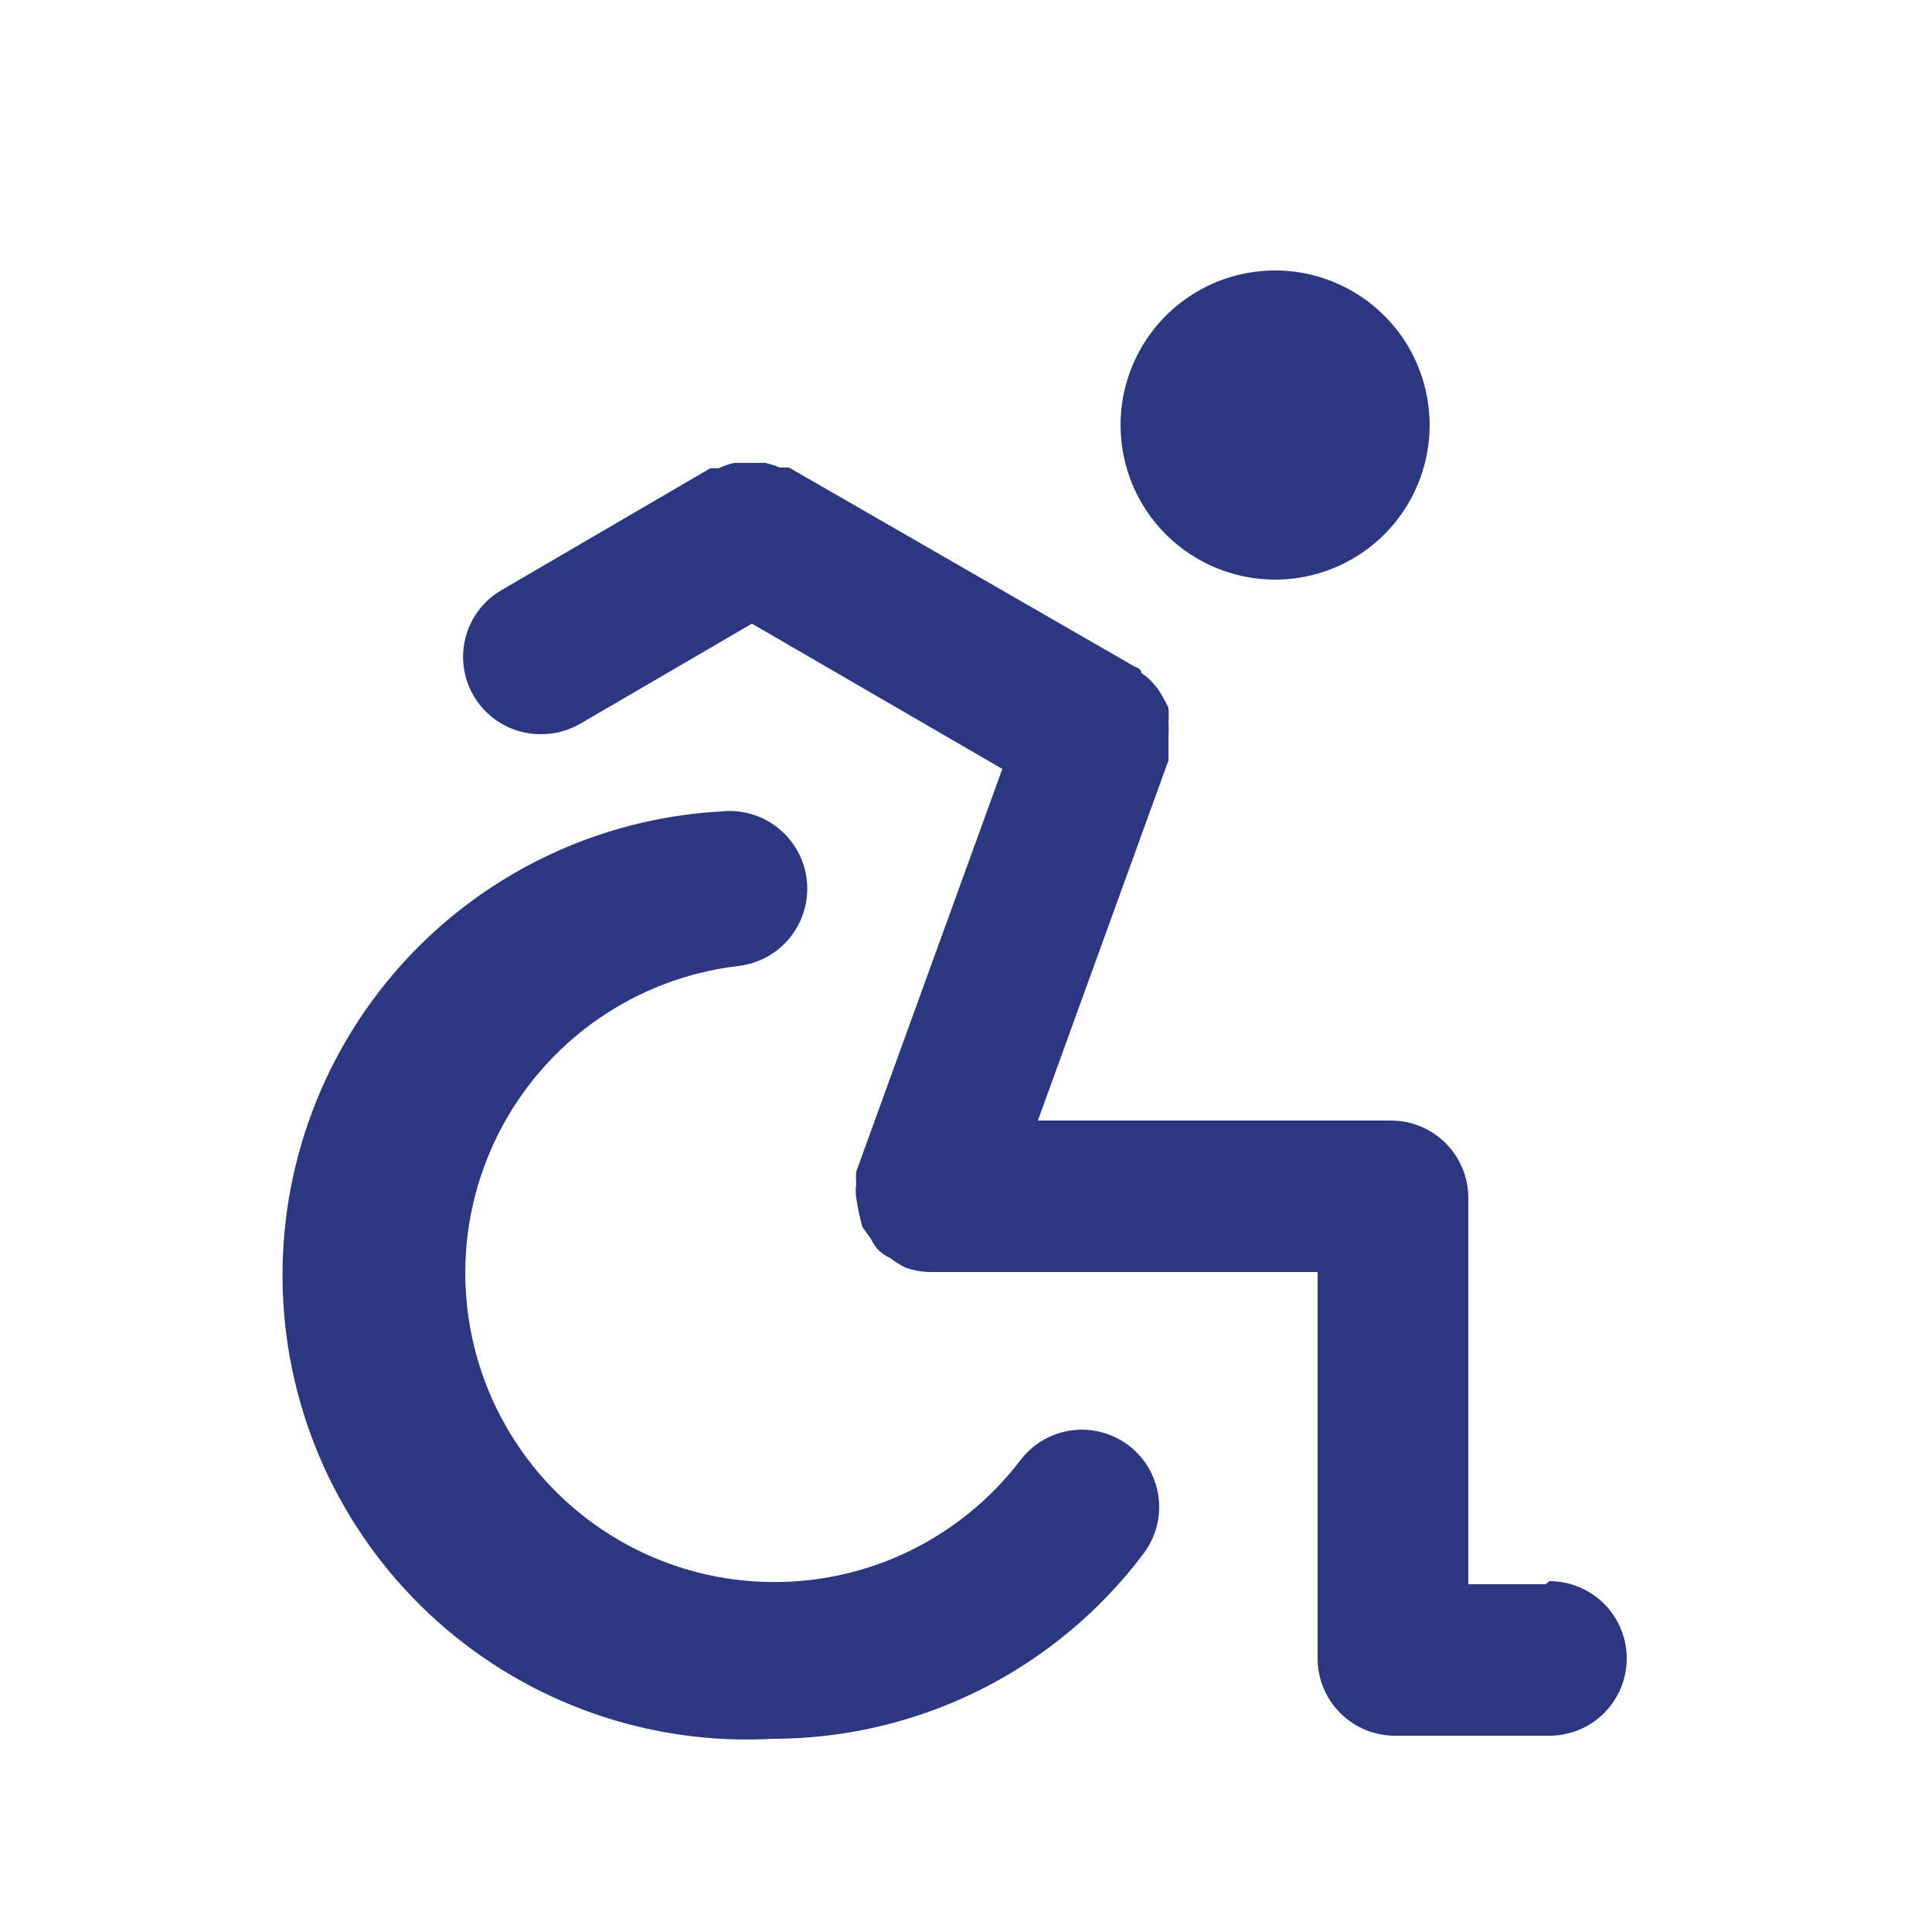 <svg width="25" height="25" viewBox="0 0 25 25" fill="none" xmlns="http://www.w3.org/2000/svg">
<path d="M16.5 7.5C16.895 7.5 17.282 7.383 17.611 7.163C17.94 6.943 18.196 6.631 18.347 6.265C18.499 5.9 18.538 5.498 18.461 5.11C18.384 4.722 18.194 4.365 17.914 4.086C17.634 3.806 17.278 3.616 16.89 3.538C16.502 3.461 16.1 3.501 15.734 3.652C15.369 3.804 15.056 4.06 14.837 4.389C14.617 4.718 14.5 5.104 14.5 5.5C14.5 6.03 14.71 6.539 15.085 6.914C15.46 7.289 15.969 7.5 16.5 7.5ZM13.2 18.9C12.799 19.425 12.274 19.842 11.673 20.115C11.072 20.388 10.412 20.507 9.753 20.463C9.094 20.419 8.456 20.212 7.897 19.862C7.337 19.511 6.873 19.027 6.546 18.454C6.219 17.88 6.039 17.235 6.022 16.574C6.005 15.914 6.152 15.26 6.449 14.671C6.747 14.081 7.186 13.574 7.727 13.195C8.268 12.817 8.894 12.578 9.55 12.5C9.815 12.471 10.058 12.338 10.225 12.129C10.391 11.921 10.469 11.655 10.44 11.39C10.411 11.125 10.277 10.882 10.069 10.715C9.861 10.548 9.595 10.471 9.33 10.5C7.738 10.589 6.247 11.306 5.185 12.494C4.123 13.682 3.576 15.244 3.665 16.835C3.753 18.426 4.471 19.917 5.659 20.98C6.847 22.042 8.408 22.589 10 22.5C10.931 22.5 11.85 22.283 12.683 21.867C13.516 21.45 14.241 20.845 14.8 20.1C14.959 19.888 15.027 19.621 14.99 19.359C14.952 19.096 14.812 18.859 14.6 18.7C14.387 18.541 14.121 18.473 13.858 18.51C13.596 18.548 13.359 18.688 13.2 18.9ZM20 20.5H19V15.5C19 15.235 18.894 14.98 18.707 14.793C18.519 14.605 18.265 14.5 18 14.5H13.43L15.12 9.84V9.53C15.124 9.47 15.124 9.41 15.12 9.35C15.125 9.287 15.125 9.223 15.12 9.16C15.094 9.101 15.063 9.045 15.03 8.99C15 8.935 14.963 8.885 14.92 8.84C14.877 8.789 14.826 8.745 14.77 8.71C14.77 8.71 14.77 8.65 14.69 8.63L10.21 6.05H10.09C10.028 6.024 9.965 6.004 9.9 5.99H9.5C9.43 6.004 9.363 6.028 9.3 6.06H9.19L6.5 7.63C6.308 7.738 6.158 7.907 6.072 8.109C5.986 8.311 5.969 8.536 6.024 8.749C6.079 8.962 6.202 9.15 6.375 9.286C6.547 9.422 6.76 9.497 6.98 9.5C7.162 9.505 7.341 9.46 7.5 9.37L9.73 8.07L12.97 9.95L11.08 15.16C11.075 15.213 11.075 15.267 11.08 15.32C11.07 15.38 11.07 15.44 11.08 15.5C11.098 15.628 11.125 15.755 11.16 15.88L11.27 16.03C11.297 16.089 11.334 16.143 11.38 16.19C11.422 16.226 11.469 16.256 11.52 16.28C11.579 16.326 11.643 16.366 11.71 16.4C11.819 16.44 11.934 16.46 12.05 16.46H17.05V21.46C17.05 21.725 17.155 21.98 17.343 22.167C17.53 22.355 17.784 22.46 18.05 22.46H20.05C20.315 22.46 20.569 22.355 20.757 22.167C20.944 21.98 21.05 21.725 21.05 21.46C21.05 21.195 20.944 20.94 20.757 20.753C20.569 20.565 20.315 20.46 20.05 20.46L20 20.5Z" fill="#2C3782"/>
</svg>
